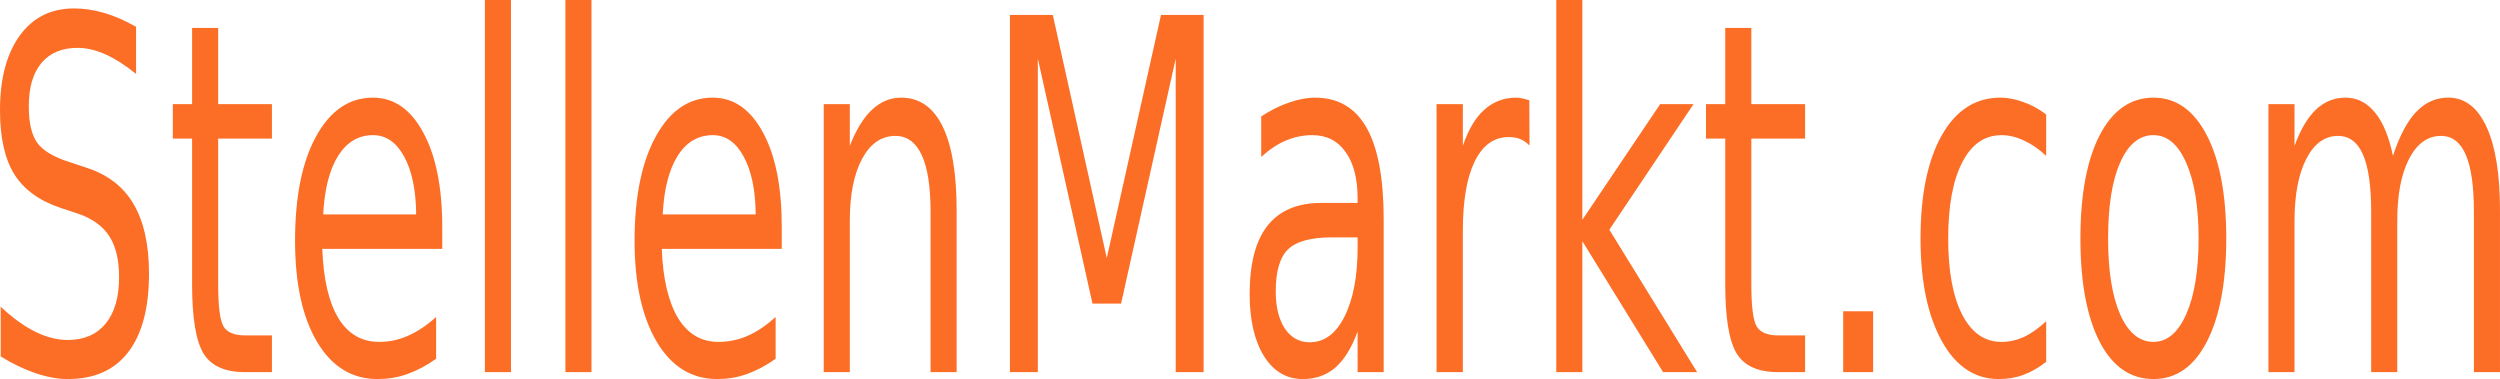 <?xml version="1.0" encoding="UTF-8" standalone="no"?>
<!-- Created with Inkscape (http://www.inkscape.org/) -->

<svg
   xmlns:dc="http://purl.org/dc/elements/1.1/"
   xmlns:cc="http://creativecommons.org/ns#"
   xmlns:rdf="http://www.w3.org/1999/02/22-rdf-syntax-ns#"
   xmlns:svg="http://www.w3.org/2000/svg"
   xmlns="http://www.w3.org/2000/svg"
   xmlns:sodipodi="http://sodipodi.sourceforge.net/DTD/sodipodi-0.dtd"
   xmlns:inkscape="http://www.inkscape.org/namespaces/inkscape"
   width="453.902"
   height="68.818"
   id="svg2"
   version="1.1"
   inkscape:version="0.48.4 r9939"
   sodipodi:docname="gastrojob24_white.svg">
  <defs
     id="defs4">
    <filter
       id="filter3079"
       inkscape:label="Drop Shadow"
       color-interpolation-filters="sRGB">
      <feFlood
         id="feFlood3081"
         flood-opacity="0.5"
         flood-color="rgb(0,0,0)"
         result="flood" />
      <feComposite
         id="feComposite3083"
         in2="SourceGraphic"
         in="flood"
         operator="in"
         result="composite1" />
      <feGaussianBlur
         id="feGaussianBlur3085"
         stdDeviation="2"
         result="blur" />
      <feOffset
         id="feOffset3087"
         dx="4"
         dy="4"
         result="offset" />
      <feComposite
         id="feComposite3089"
         in2="offset"
         in="SourceGraphic"
         operator="over"
         result="composite2" />
    </filter>
    <filter
       color-interpolation-filters="sRGB"
       id="filter3079-3"
       inkscape:label="Drop Shadow">
      <feFlood
         id="feFlood3081-6"
         flood-opacity="0.5"
         flood-color="rgb(0,0,0)"
         result="flood" />
      <feComposite
         id="feComposite3083-7"
         in2="SourceGraphic"
         in="flood"
         operator="in"
         result="composite1" />
      <feGaussianBlur
         id="feGaussianBlur3085-5"
         stdDeviation="2"
         result="blur" />
      <feOffset
         id="feOffset3087-3"
         dx="4"
         dy="4"
         result="offset" />
      <feComposite
         id="feComposite3089-5"
         in2="offset"
         in="SourceGraphic"
         operator="over"
         result="composite2" />
    </filter>
  </defs>
  <sodipodi:namedview
     id="base"
     pagecolor="#ffffff"
     bordercolor="#666666"
     borderopacity="1.0"
     inkscape:pageopacity="0.0"
     inkscape:pageshadow="2"
     inkscape:zoom="0.98994949"
     inkscape:cx="-23.07964"
     inkscape:cy="-69.961119"
     inkscape:document-units="px"
     inkscape:current-layer="layer1"
     showgrid="false"
     inkscape:window-width="1886"
     inkscape:window-height="1025"
     inkscape:window-x="31"
     inkscape:window-y="-3"
     inkscape:window-maximized="1"
     fit-margin-top="0"
     fit-margin-left="0"
     fit-margin-right="0"
     fit-margin-bottom="0" />
  <g
     inkscape:label="Ebene 1"
     inkscape:groupmode="layer"
     id="layer1"
     transform="translate(-169.534,-40.63)">
    <path
       inkscape:connector-curvature="0"
       style="font-size:40px;font-style:normal;font-weight:normal;line-height:125%;letter-spacing:0px;word-spacing:0px;fill:#fc6e26;fill-opacity:1;stroke:none;font-family:Sans;opacity:1"
       d="m 257.572,40.63 0,67.567 4.735,0 0,-67.567 -4.735,0 z m 14.618,0 0,67.567 4.735,0 0,-67.567 -4.735,0 z m 179.905,0 0,67.567 4.735,0 0,-23.774 14.659,23.774 6.177,0 -15.936,-25.859 15.277,-22.8 -6.053,0 -14.124,20.993 0,-39.901 -4.735,0 z m -269.096,1.529 c -4.204,6.7e-5 -7.481,1.634 -9.883,4.935 -2.385,3.302 -3.582,7.82 -3.582,13.555 0,4.953 0.861,8.828 2.594,11.609 1.733,2.781 4.523,4.814 8.4,6.117 l 3.171,1.043 c 2.642,0.898 4.533,2.306 5.683,4.101 1.167,1.796 1.771,4.252 1.771,7.438 -4e-5,3.649 -0.817,6.442 -2.429,8.411 -1.613,1.97 -3.908,2.989 -6.877,2.989 -1.956,0 -3.946,-0.516 -5.971,-1.529 -2.025,-1.014 -4.107,-2.52 -6.218,-4.518 l 0,9.037 c 2.196,1.361 4.341,2.363 6.383,3.059 2.059,0.695 3.987,1.043 5.806,1.043 4.821,0 8.465,-1.622 10.953,-4.866 2.505,-3.244 3.788,-7.965 3.788,-14.25 -3e-5,-5.271 -0.947,-9.523 -2.8,-12.651 -1.836,-3.157 -4.687,-5.358 -8.565,-6.604 l -3.13,-1.043 c -2.848,-0.898 -4.818,-2.097 -5.847,-3.545 -1.012,-1.477 -1.482,-3.667 -1.482,-6.534 -10e-6,-3.418 0.738,-6.001 2.265,-7.855 1.544,-1.854 3.757,-2.78 6.588,-2.781 1.63,6.7e-5 3.315,0.4 5.065,1.182 1.75,0.782 3.586,1.952 5.559,3.545 l 0,-8.55 c -1.956,-1.101 -3.854,-1.952 -5.724,-2.502 -1.87,-0.55 -3.716,-0.834 -5.518,-0.834 z m 169.899,1.182 0,64.856 5.065,0 0,-56.931 9.924,44.489 5.188,0 9.924,-44.489 0,56.931 5.065,0 0,-64.856 -7.741,0 -9.841,44.141 -9.8,-44.141 -7.783,0 z m -148.487,2.363 0,13.833 -3.5,0 0,6.256 3.5,0 0,26.415 c 0,6.082 0.669,10.265 2.059,12.582 1.39,2.288 3.922,3.406 7.577,3.406 l 4.859,0 0,-6.673 -4.859,0 c -1.973,0 -3.301,-0.539 -3.953,-1.668 -0.635,-1.13 -0.947,-3.678 -0.947,-7.646 l 0,-26.415 9.759,0 0,-6.256 -9.759,0 0,-13.833 -4.735,0 z m 278.361,0 0,13.833 -3.5,0 0,6.256 3.5,0 0,26.415 c 0,6.082 0.669,10.265 2.059,12.582 1.39,2.288 3.922,3.406 7.577,3.406 l 4.859,0 0,-6.673 -4.859,0 c -1.973,0 -3.301,-0.539 -3.953,-1.668 -0.635,-1.13 -0.947,-3.678 -0.947,-7.646 l 0,-26.415 9.759,0 0,-6.256 -9.759,0 0,-13.833 -4.735,0 z M 237.23,58.356 c -4.324,4.5e-5 -7.779,2.398 -10.336,7.09 -2.539,4.663 -3.788,10.943 -3.788,18.908 0,7.704 1.318,13.833 3.994,18.352 2.694,4.518 6.355,6.743 10.953,6.743 1.836,0 3.651,-0.266 5.435,-0.904 1.784,-0.637 3.531,-1.564 5.23,-2.781 l 0,-7.577 c -1.681,1.506 -3.39,2.653 -5.106,3.406 -1.699,0.753 -3.452,1.112 -5.271,1.112 -3.14,0 -5.604,-1.442 -7.371,-4.31 -1.75,-2.896 -2.718,-7.079 -2.924,-12.582 l 21.783,0 0,-3.962 c -2e-5,-7.241 -1.153,-12.9 -3.418,-17.1 -2.248,-4.229 -5.305,-6.395 -9.183,-6.395 z m 61.684,0 c -4.324,4.5e-5 -7.779,2.398 -10.336,7.09 -2.539,4.663 -3.83,10.943 -3.83,18.908 0,7.704 1.359,13.833 4.035,18.352 2.694,4.518 6.355,6.743 10.953,6.743 1.836,0 3.61,-0.266 5.394,-0.904 1.784,-0.637 3.531,-1.564 5.23,-2.781 l 0,-7.577 c -1.681,1.506 -3.349,2.653 -5.065,3.406 -1.699,0.753 -3.493,1.112 -5.312,1.112 -3.14,0 -5.562,-1.442 -7.33,-4.31 -1.75,-2.896 -2.759,-7.079 -2.965,-12.582 l 21.783,0 0,-3.962 c -4e-5,-7.241 -1.112,-12.9 -3.377,-17.1 -2.248,-4.229 -5.305,-6.395 -9.183,-6.395 z m 34.219,0 c -2.007,4.5e-5 -3.768,0.776 -5.312,2.224 -1.527,1.448 -2.862,3.609 -3.994,6.534 l 0,-7.577 -4.735,0 0,48.659 4.735,0 0,-27.458 c -1e-5,-4.75 0.748,-8.51 2.224,-11.261 1.476,-2.752 3.497,-4.171 6.053,-4.171 2.127,4.4e-5 3.713,1.188 4.777,3.476 1.064,2.288 1.606,5.683 1.606,10.288 l 0,29.126 4.735,0 0,-29.335 c -2e-5,-6.72 -0.854,-11.846 -2.553,-15.293 -1.699,-3.476 -4.224,-5.213 -7.536,-5.214 z m 75.191,0 c -1.544,4.5e-5 -3.147,0.324 -4.777,0.904 -1.63,0.55 -3.291,1.373 -5.024,2.502 l 0,7.368 c 1.441,-1.332 2.927,-2.323 4.488,-2.989 1.561,-0.666 3.171,-0.973 4.818,-0.973 2.591,4.5e-5 4.588,1.031 6.012,3.059 1.441,1.999 2.182,4.802 2.182,8.481 l 0,0.765 -6.63,0 c -4.306,2.2e-5 -7.58,1.39 -9.759,4.171 -2.162,2.781 -3.212,6.899 -3.212,12.373 0,4.692 0.861,8.452 2.594,11.261 1.75,2.781 4.09,4.171 7.041,4.171 2.333,0 4.317,-0.695 5.93,-2.085 1.613,-1.419 2.954,-3.58 4.035,-6.534 l 0,7.368 4.735,0 0,-27.736 c -3e-5,-7.415 -1.029,-12.964 -3.088,-16.614 -2.059,-3.649 -5.178,-5.492 -9.347,-5.492 z m 36.483,0 c -2.282,4.5e-5 -4.21,0.776 -5.806,2.224 -1.596,1.419 -2.876,3.58 -3.871,6.534 l 0,-7.577 -4.777,0 0,48.659 4.777,0 0,-25.65 c 0,-5.503 0.717,-9.657 2.141,-12.582 1.441,-2.954 3.5,-4.449 6.177,-4.449 0.755,4.4e-5 1.441,0.087 2.059,0.348 0.635,0.232 1.198,0.66 1.729,1.182 l -0.041,-8.203 c -0.48,-0.145 -0.882,-0.29 -1.277,-0.348 -0.395,-0.087 -0.786,-0.139 -1.112,-0.139 z m 87.914,0 c -4.495,4.5e-5 -8.033,2.265 -10.624,6.812 -2.574,4.547 -3.871,10.833 -3.871,18.769 0,7.82 1.314,14.024 3.871,18.63 2.556,4.605 5.995,6.882 10.336,6.882 1.596,0 3.081,-0.243 4.488,-0.765 1.424,-0.521 2.797,-1.321 4.118,-2.363 l 0,-7.368 c -1.338,1.245 -2.68,2.213 -4.035,2.85 -1.338,0.608 -2.704,0.904 -4.077,0.904 -3.071,0 -5.425,-1.663 -7.124,-4.935 -1.699,-3.302 -2.553,-7.896 -2.553,-13.833 -10e-6,-5.938 0.854,-10.56 2.553,-13.833 1.699,-3.302 4.053,-4.935 7.124,-4.935 1.373,4.5e-5 2.738,0.336 4.077,0.973 1.355,0.608 2.697,1.535 4.035,2.781 l 0,-7.507 c -1.304,-1.014 -2.646,-1.732 -4.035,-2.224 -1.39,-0.521 -2.824,-0.834 -4.282,-0.834 z m 27.795,0 c -4.135,4.5e-5 -7.409,2.294 -9.759,6.812 -2.333,4.518 -3.5,10.775 -3.5,18.769 0,7.965 1.167,14.221 3.5,18.769 2.351,4.518 5.624,6.743 9.759,6.743 4.118,0 7.326,-2.224 9.677,-6.743 2.351,-4.547 3.541,-10.804 3.541,-18.769 -10e-6,-7.994 -1.191,-14.25 -3.541,-18.769 -2.351,-4.518 -5.559,-6.812 -9.677,-6.812 z m 34.878,0 c -2.076,4.5e-5 -3.843,0.736 -5.353,2.155 -1.51,1.419 -2.831,3.621 -3.912,6.604 l 0,-7.577 -4.735,0 0,48.659 4.735,0 0,-27.458 c -10e-6,-4.721 0.717,-8.51 2.141,-11.261 1.424,-2.78 3.346,-4.171 5.765,-4.171 2.042,4.4e-5 3.552,1.147 4.53,3.406 0.978,2.23 1.482,5.665 1.482,10.357 l 0,29.126 4.735,0 0,-27.458 c -2e-5,-4.75 0.717,-8.51 2.141,-11.261 1.424,-2.752 3.353,-4.171 5.806,-4.171 2.007,4.4e-5 3.51,1.147 4.488,3.406 0.978,2.259 1.482,5.694 1.482,10.357 l 0,29.126 4.735,0 0,-29.335 c -5e-5,-6.546 -0.8,-11.62 -2.429,-15.154 -1.63,-3.563 -3.957,-5.352 -6.959,-5.353 -2.23,4.5e-5 -4.159,0.863 -5.806,2.572 -1.647,1.709 -3.057,4.403 -4.241,7.994 -0.703,-3.418 -1.778,-6.059 -3.253,-7.855 -1.458,-1.796 -3.26,-2.711 -5.353,-2.711 z m -358.123,6.812 c 2.333,4.5e-5 4.234,1.286 5.641,3.893 1.424,2.607 2.148,6.123 2.182,10.497 l -16.883,0 c 0.24,-4.576 1.139,-8.116 2.718,-10.636 1.596,-2.52 3.699,-3.754 6.341,-3.754 z m 61.684,0 c 2.333,4.5e-5 4.193,1.286 5.6,3.893 1.424,2.607 2.148,6.123 2.182,10.497 l -16.883,0 c 0.24,-4.576 1.139,-8.116 2.718,-10.636 1.596,-2.52 3.74,-3.754 6.383,-3.754 z m 261.561,0 c 2.522,4.5e-5 4.495,1.686 5.971,5.074 1.476,3.36 2.224,7.93 2.224,13.694 -10e-6,5.793 -0.748,10.334 -2.224,13.694 -1.476,3.36 -3.449,5.074 -5.971,5.074 -2.556,0 -4.578,-1.674 -6.053,-5.005 -1.458,-3.36 -2.182,-7.942 -2.182,-13.764 -10e-6,-5.822 0.707,-10.433 2.182,-13.764 1.476,-3.36 3.514,-5.005 6.053,-5.005 z m -149.187,18.56 4.694,0 0,1.807 c -3e-5,5.214 -0.793,9.425 -2.388,12.582 -1.578,3.128 -3.675,4.657 -6.3,4.657 -1.904,0 -3.414,-0.852 -4.53,-2.502 -1.098,-1.68 -1.647,-3.904 -1.647,-6.743 0,-3.563 0.707,-6.1 2.182,-7.577 1.476,-1.477 4.162,-2.224 7.988,-2.224 z m 92.856,13.416 0,11.053 5.435,0 0,-11.053 -5.435,0 z"
       id="text2985" />
    <flowRoot
       transform="translate(-496.595,-330.577)"
       xml:space="preserve"
       id="flowRoot2992"
       style="font-size:40px;font-style:normal;font-weight:normal;line-height:125%;letter-spacing:0px;word-spacing:0px;fill:#000000;fill-opacity:1;stroke:none;font-family:Sans"><flowRegion
         id="flowRegion2994"><rect
           id="rect2996"
           width="400.02"
           height="84.853"
           x="89.904"
           y="124.032" /></flowRegion><flowPara
         id="flowPara2998" /></flowRoot>  </g>
  <g
     inkscape:groupmode="layer"
     id="layer2"
     inkscape:label="logo"
     transform="translate(-169.534,-40.63)" />
</svg>
